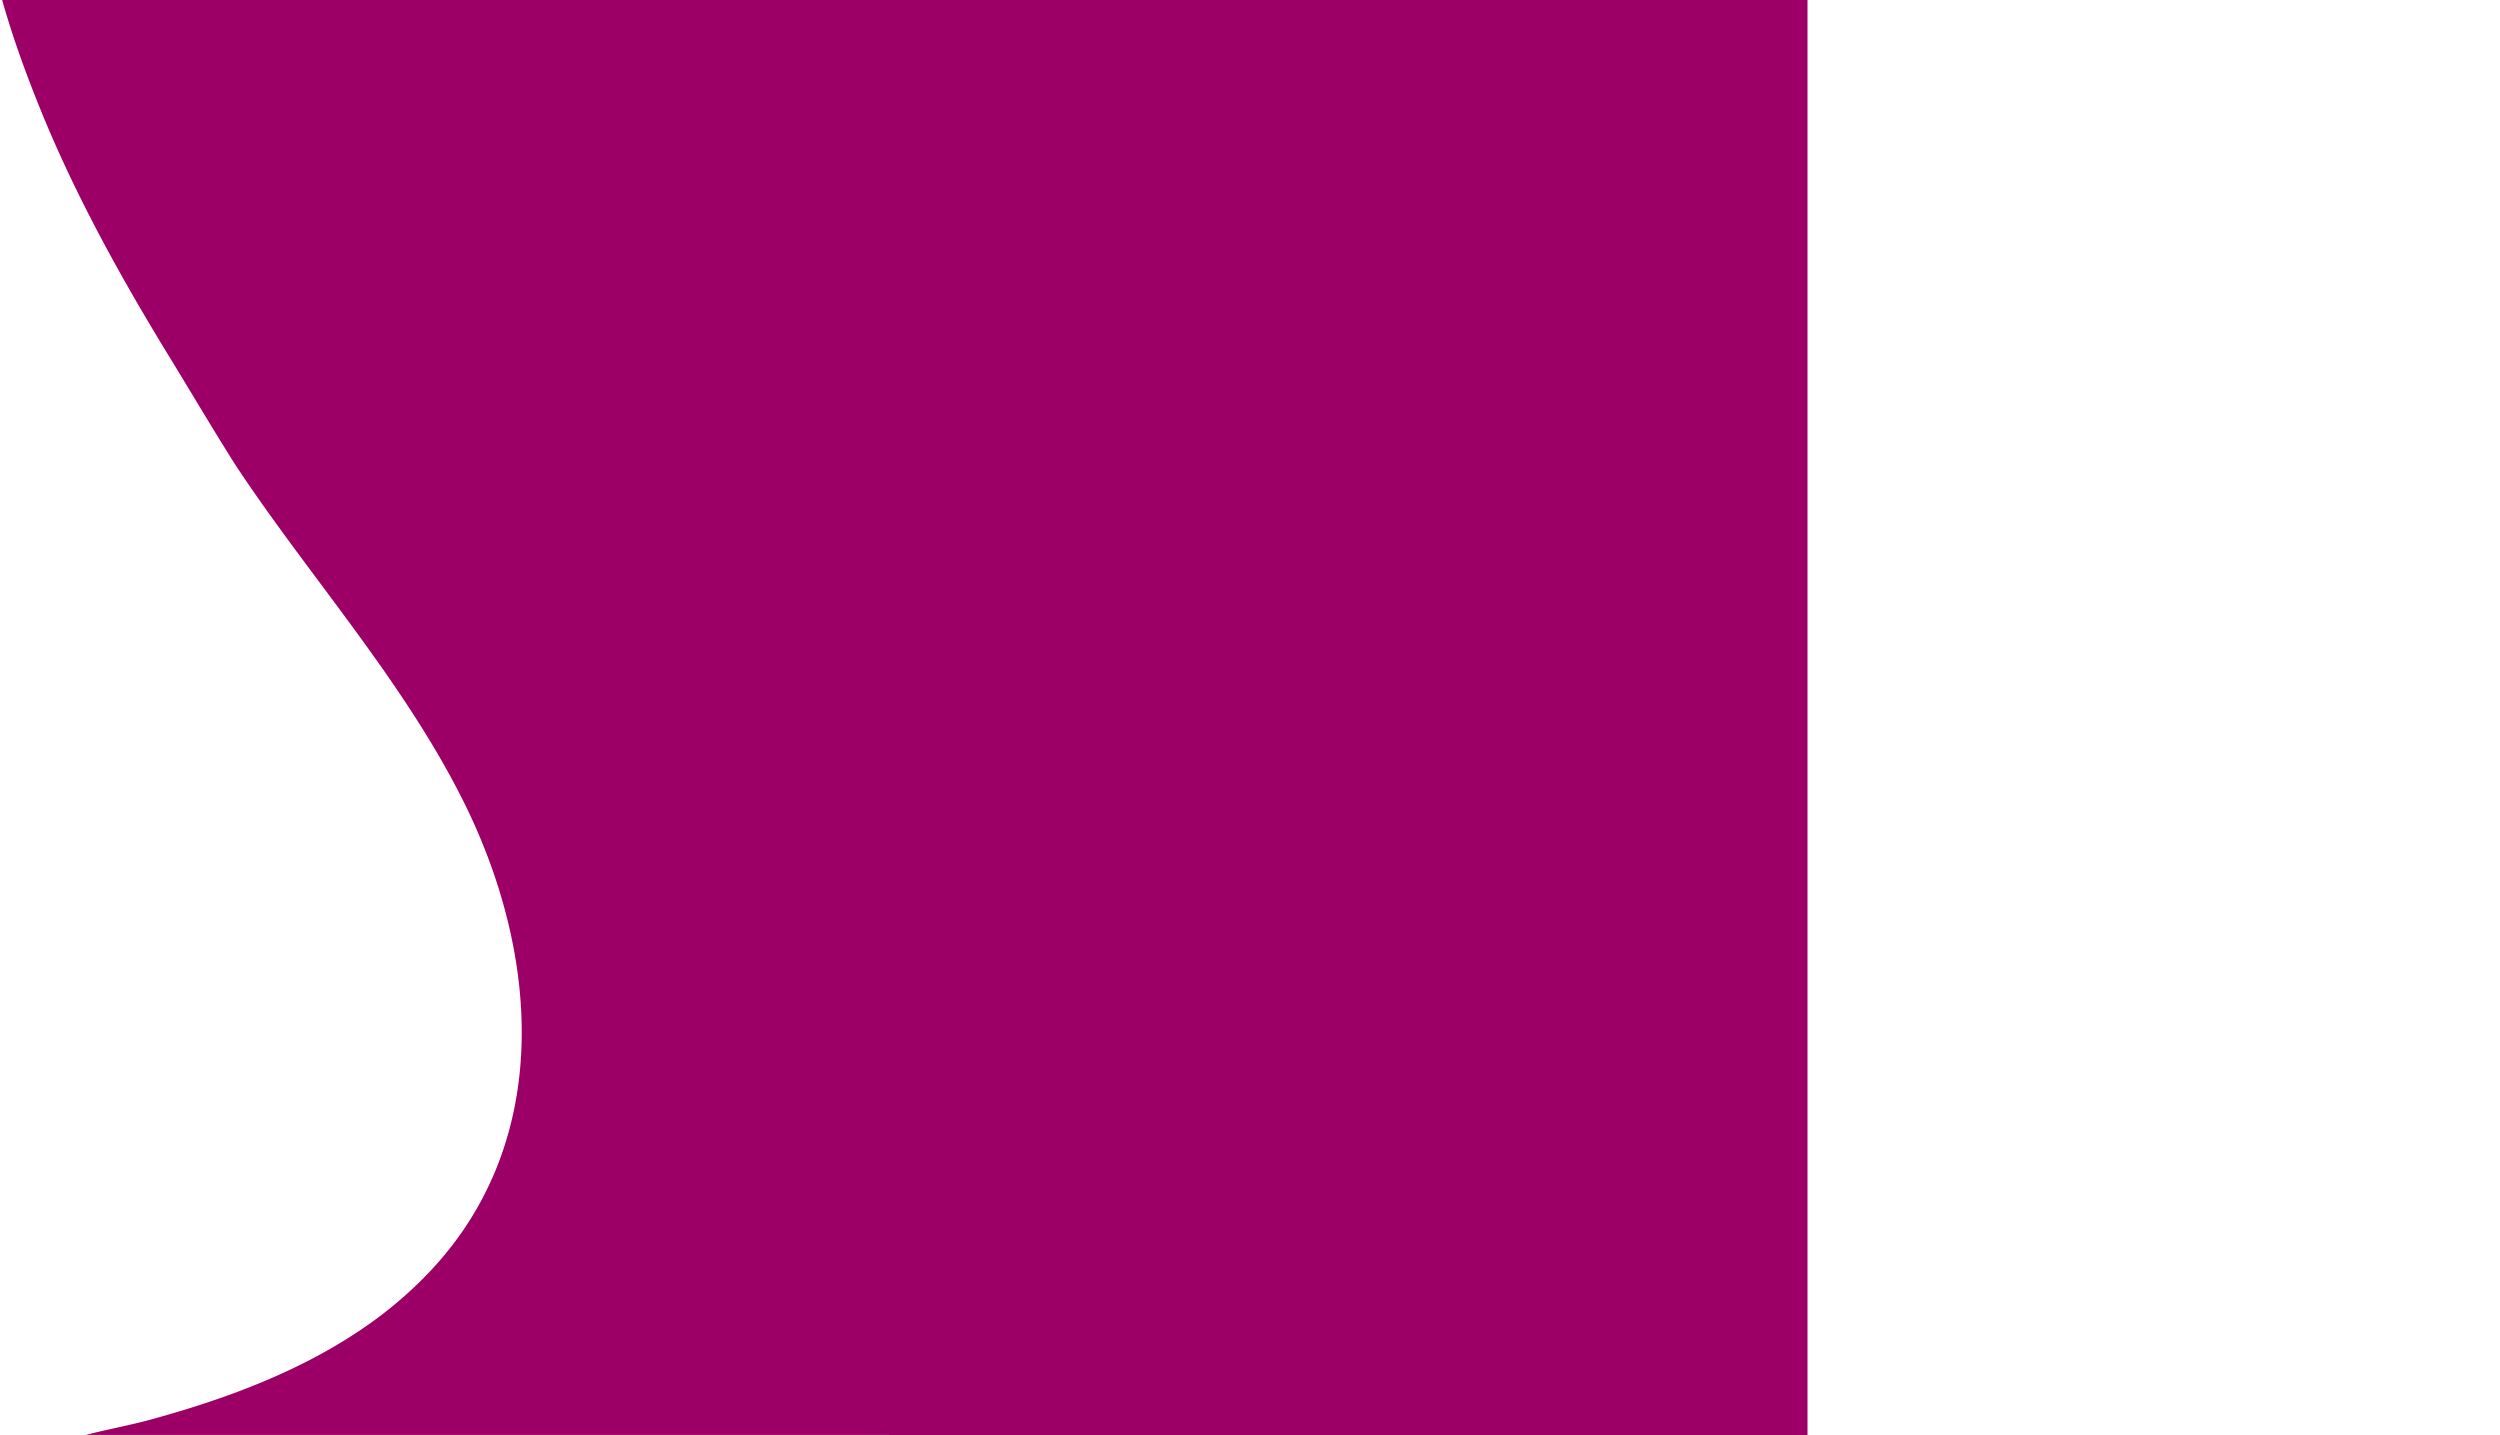 <svg xmlns="http://www.w3.org/2000/svg" fill="none" viewBox="0 0 1000 574">
  <path fill="#9C0067" d="M.867 0c4.216 15.032 9.604 29.674 15.14 43.373C30.34 78.77 49.021 112.243 68.97 144.732c6.061 9.874 20.232 33.715 26.347 42.969 28.771 43.238 66.15 84.859 90.099 132.906 30.226 60.627 36.031 135.169-13.052 187.553a161.496 161.496 0 0 1-23.519 20.609c-26.4 18.965-57.26 30.468-88.401 39.021-8.513 2.344-17.47 3.934-26.159 6.197H723V0H.867Z"/>
</svg>